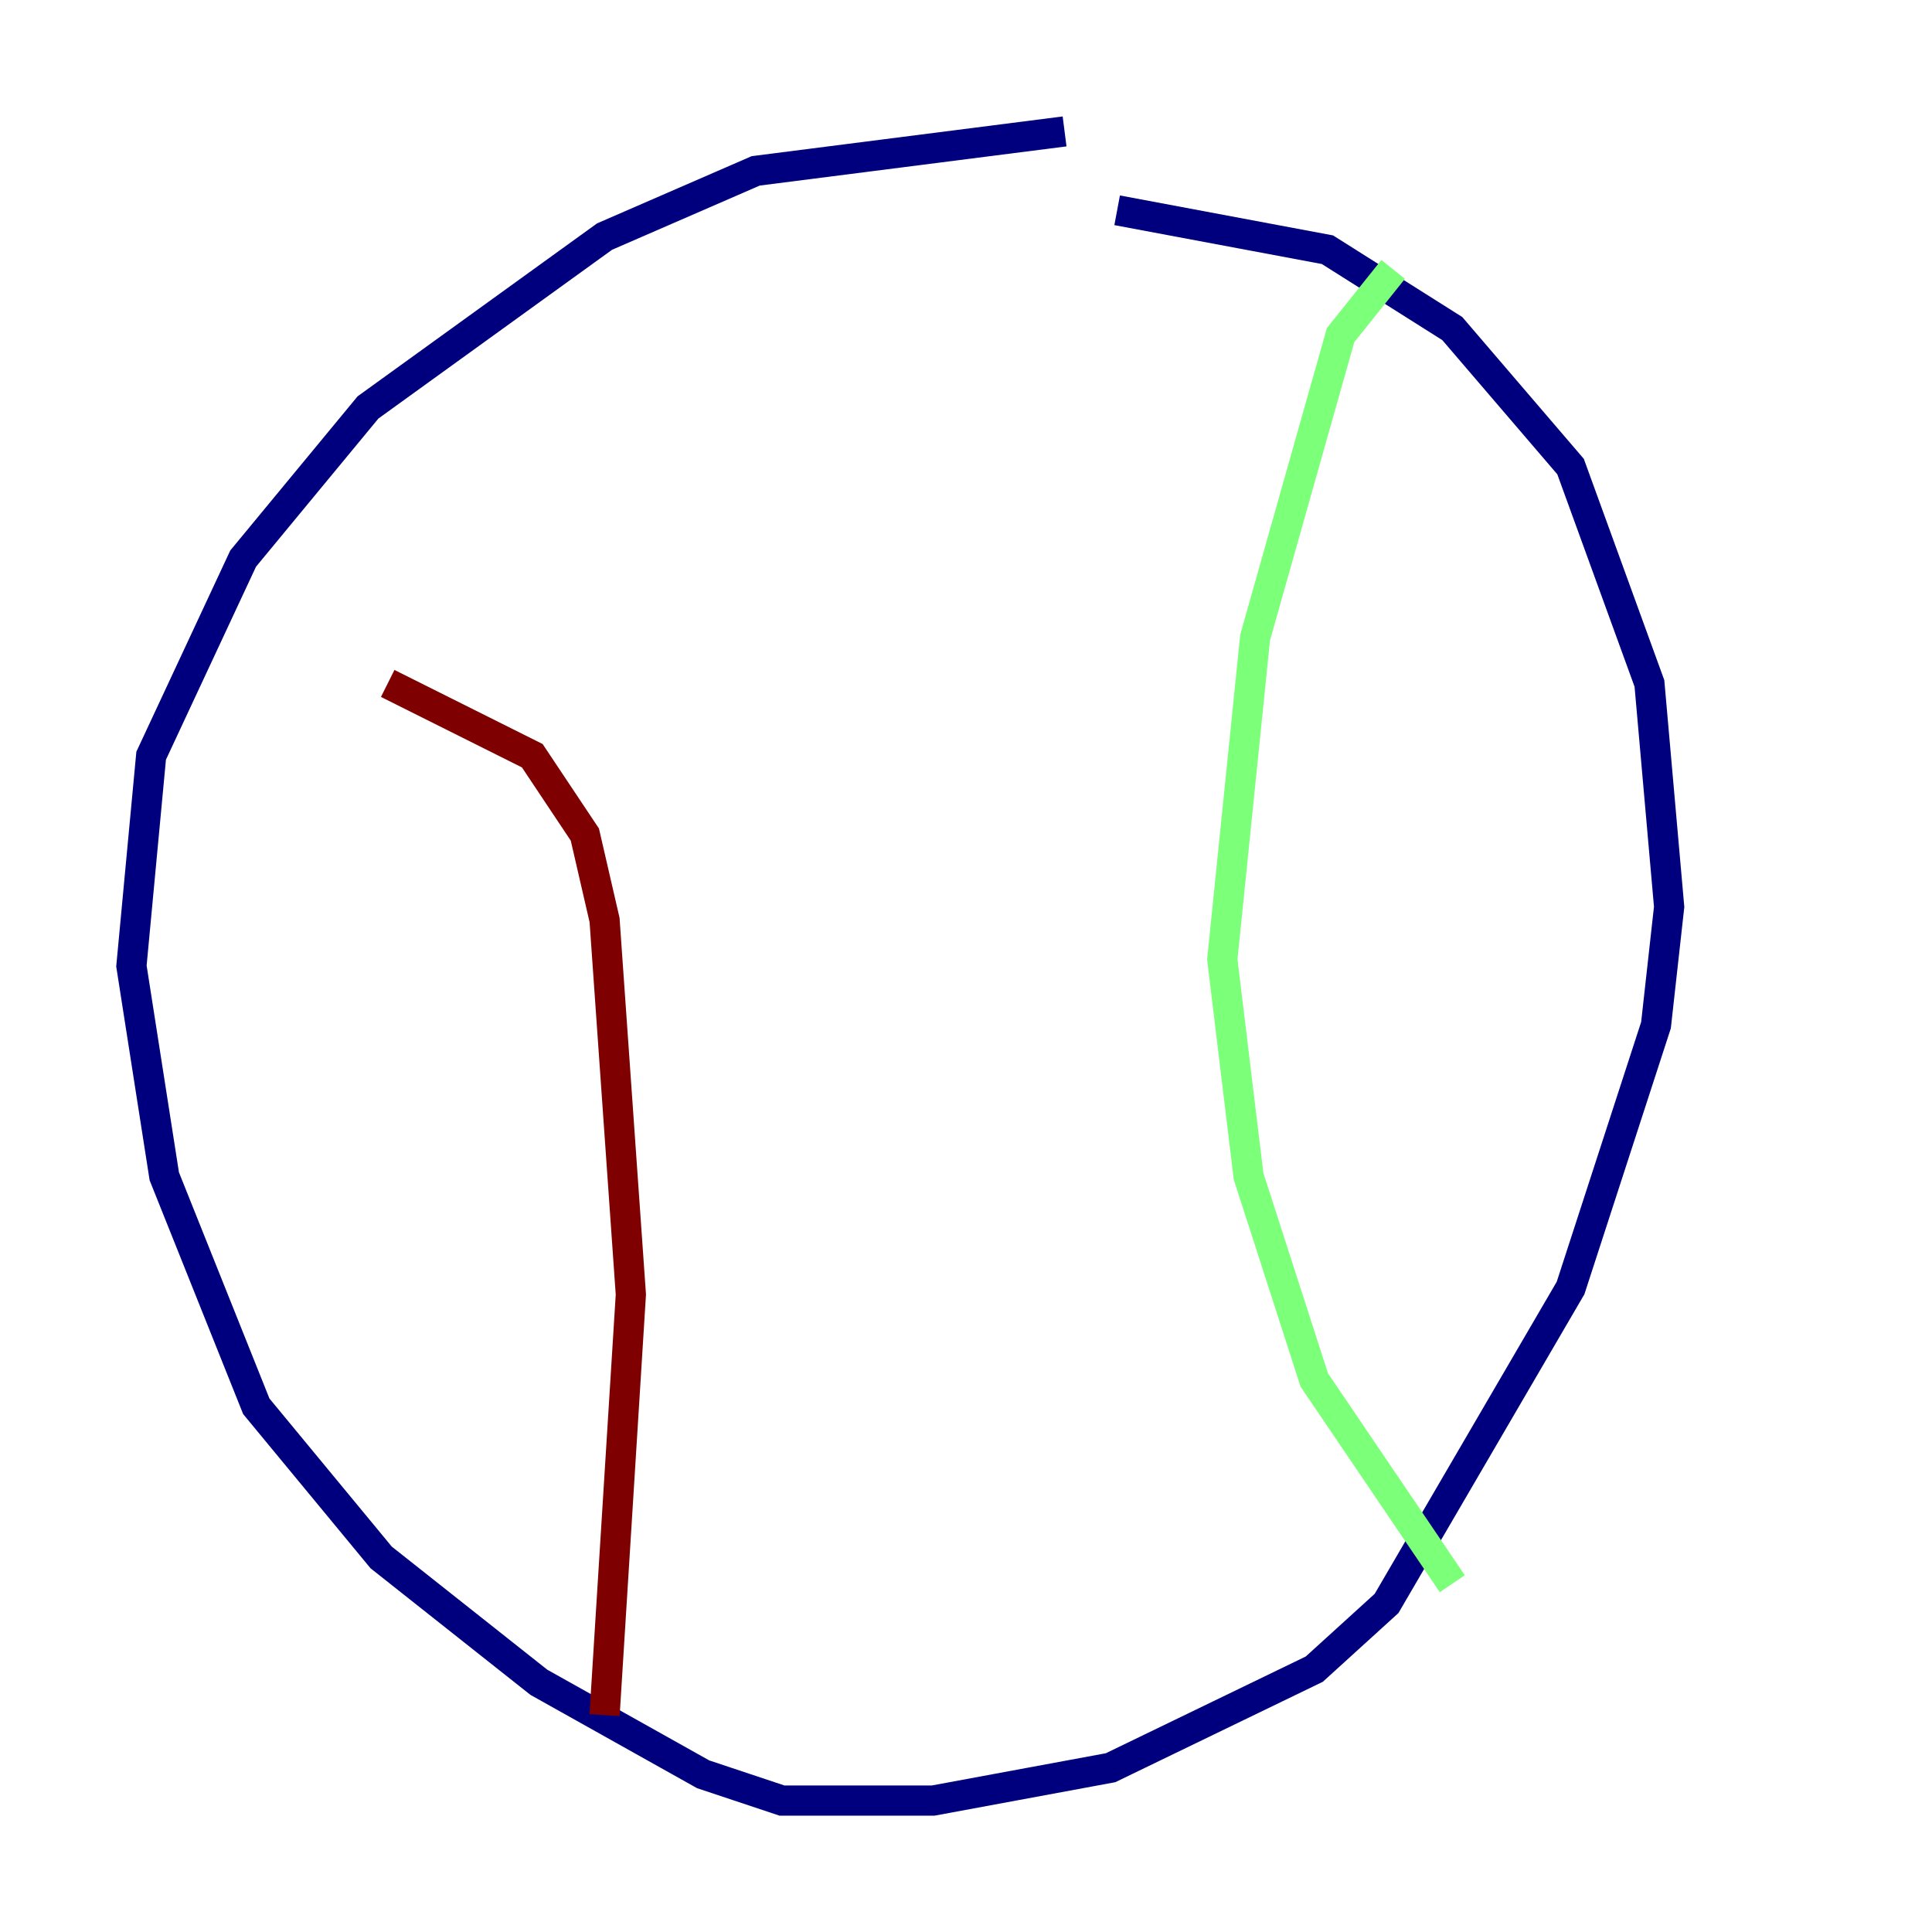 <?xml version="1.0" encoding="utf-8" ?>
<svg baseProfile="tiny" height="128" version="1.2" viewBox="0,0,128,128" width="128" xmlns="http://www.w3.org/2000/svg" xmlns:ev="http://www.w3.org/2001/xml-events" xmlns:xlink="http://www.w3.org/1999/xlink"><defs /><polyline fill="none" points="70.531,8.707 50.068,11.32 40.054,15.674 24.381,26.993 16.109,37.007 10.014,50.068 8.707,64.0 10.884,77.932 16.98,93.17 25.252,103.184 35.701,111.456 46.585,117.551 51.809,119.293 61.823,119.293 73.578,117.116 87.075,110.585 91.864,106.231 104.054,85.333 109.714,67.918 110.585,60.082 109.279,45.279 104.054,30.912 96.218,21.769 87.946,16.544 74.014,13.932" stroke="#00007f" stroke-width="2" /><polyline fill="none" points="92.299,17.85 88.816,22.204 83.156,42.231 80.98,63.565 82.721,77.932 87.075,91.429 96.218,104.925" stroke="#7cff79" stroke-width="2" /><polyline fill="none" points="25.687,45.279 35.265,50.068 38.748,55.292 40.054,60.952 41.796,85.769 40.054,113.633" stroke="#7f0000" stroke-width="2" /></svg>